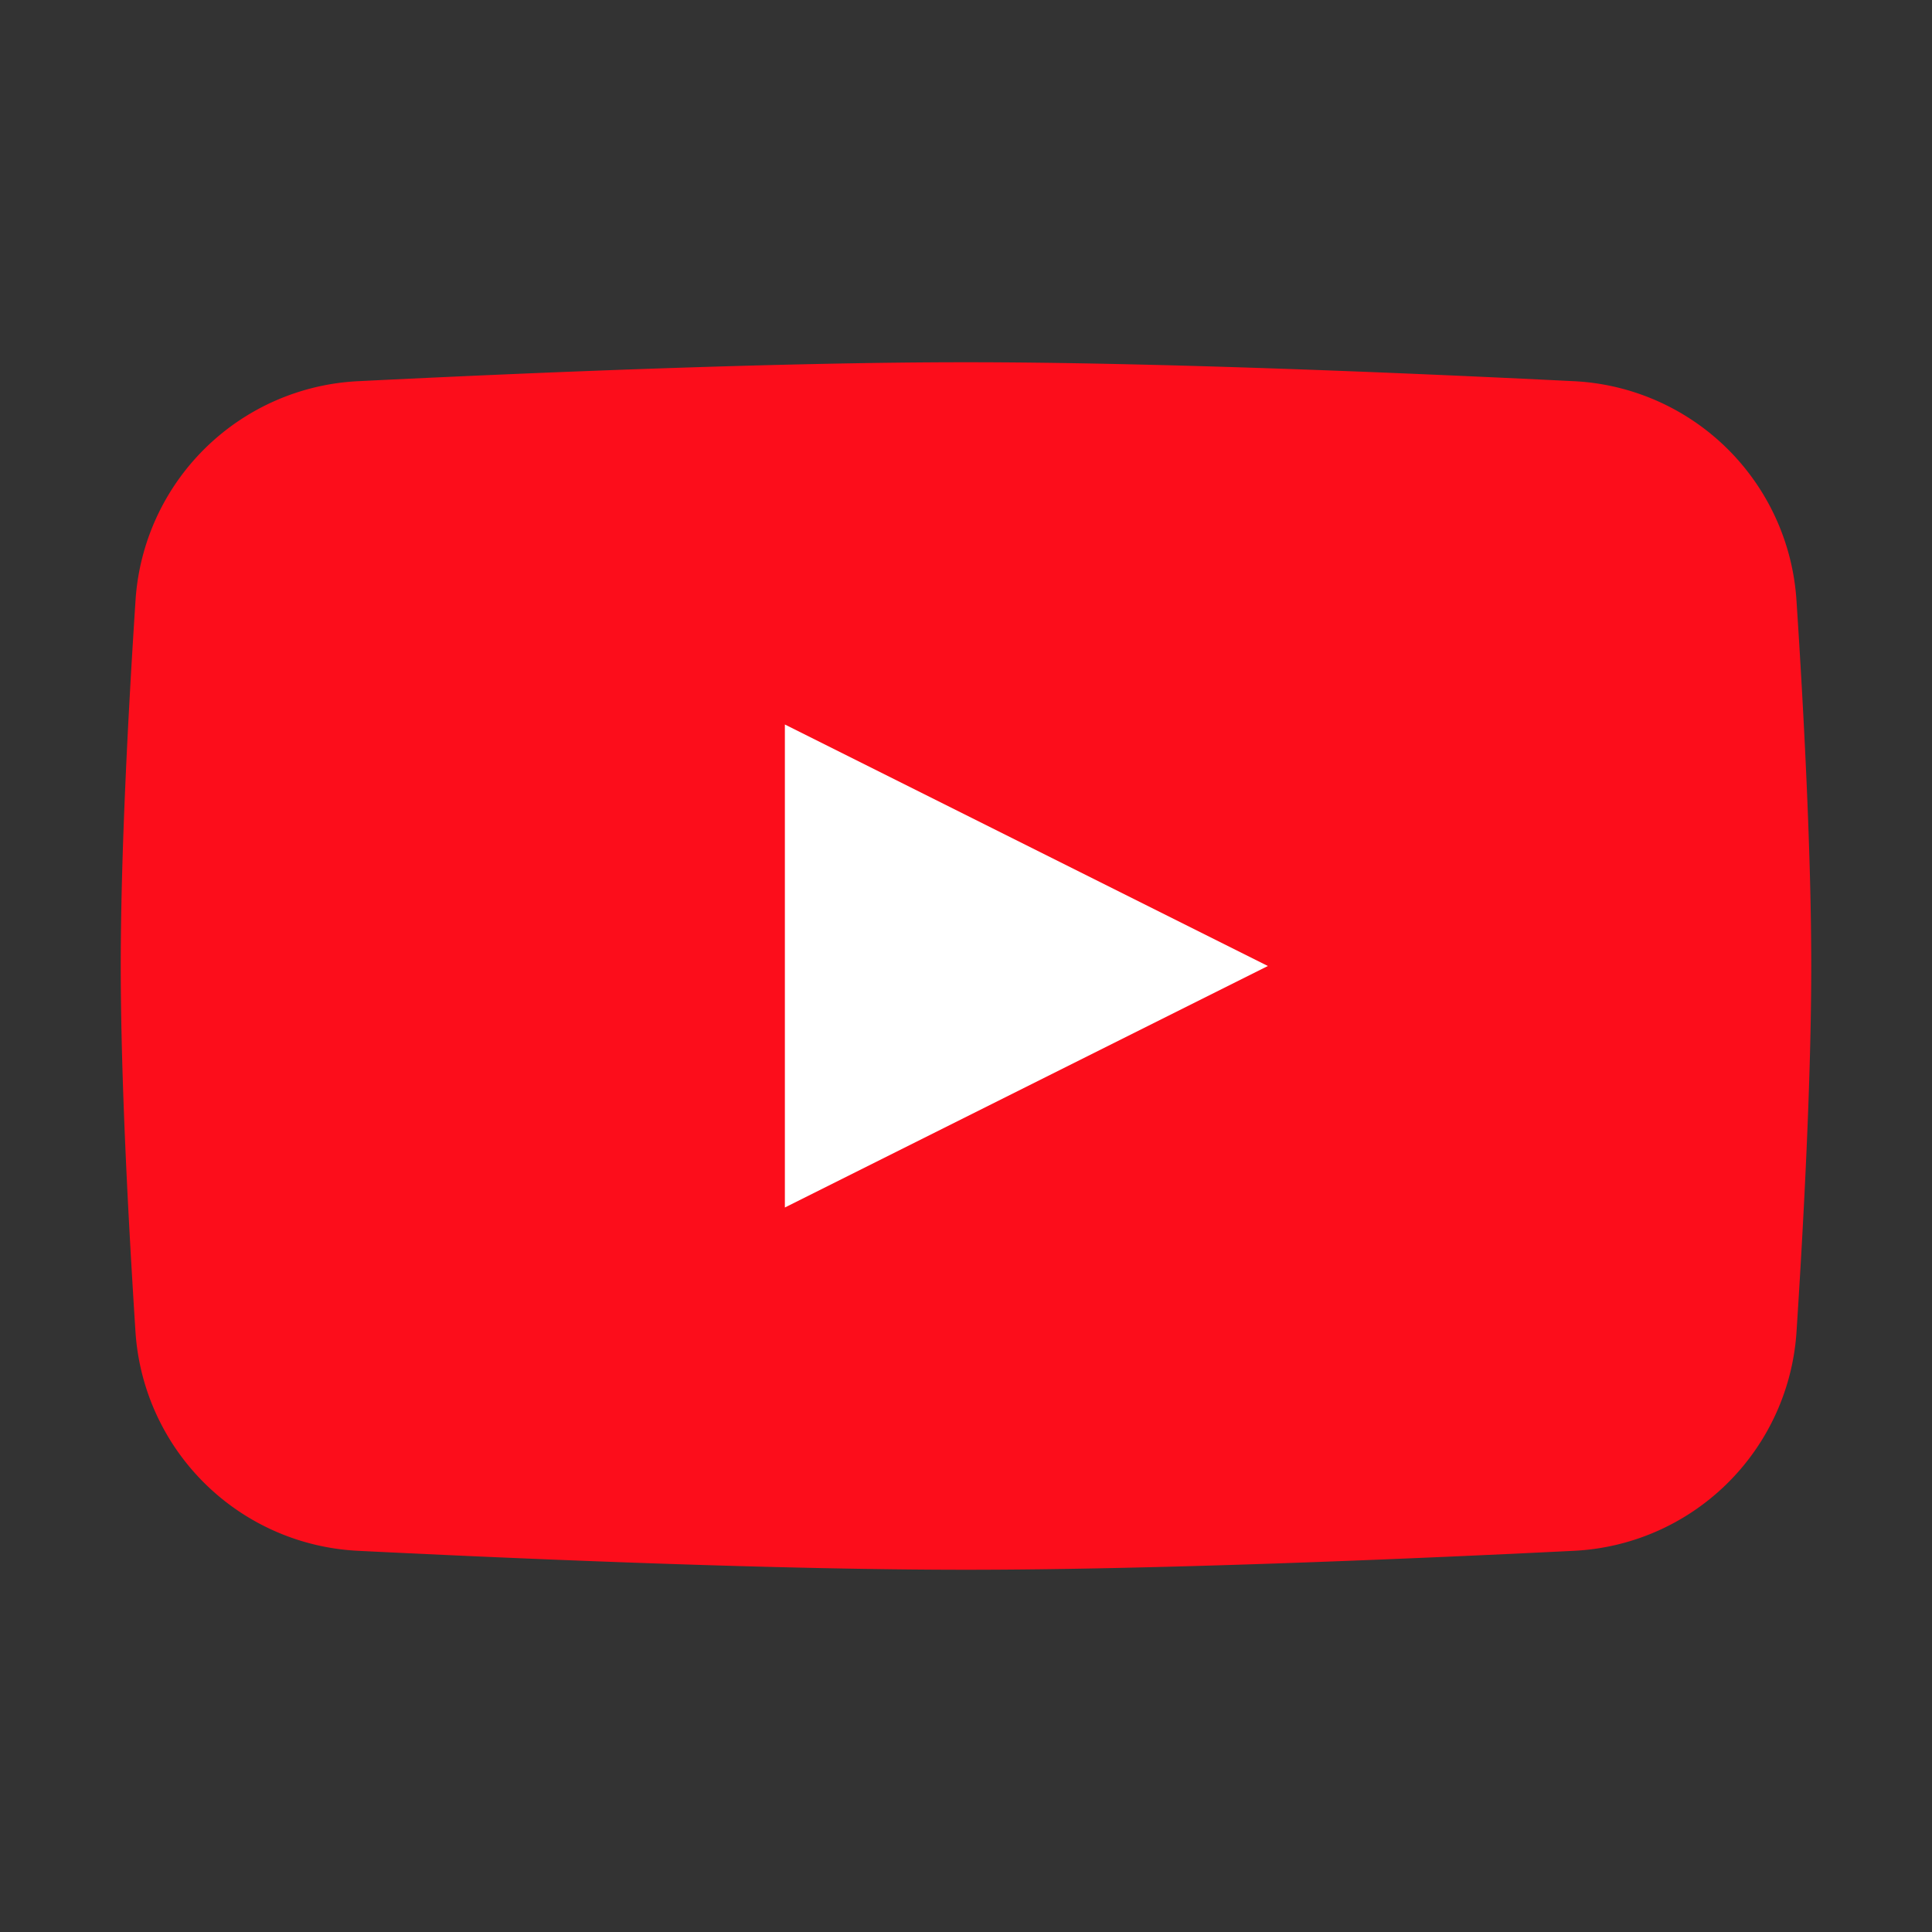 <svg class="svg-icon" style="width: 1em;height: 1em;vertical-align: middle;fill: currentColor;overflow: hidden;" viewBox="0 0 1024 1024" version="1.1" xmlns="http://www.w3.org/2000/svg"><rect x="0" y="0" width="1024" height="1024" fill="#333333" stroke="none"/><path d="M71.84 318.112a124.352 124.352 0 0 1 118.4-116.096C281.952 197.472 413.12 192 512 192c98.816 0 230.016 5.472 321.76 10.016a124.352 124.352 0 0 1 118.4 116.096C956.16 378.784 960 453.44 960 512s-3.872 133.216-7.808 193.888a124.352 124.352 0 0 1-118.4 116.096C742.016 826.528 610.784 832 512 832c-98.816 0-230.016-5.472-321.792-10.016a124.352 124.352 0 0 1-118.4-116.096C67.904 645.216 64 570.56 64 512s3.872-133.216 7.84-193.888z" fill="#FC0D1B" /><path d="M416 384v256l256-128-256-128z" fill="#FFFFFF" /></svg>